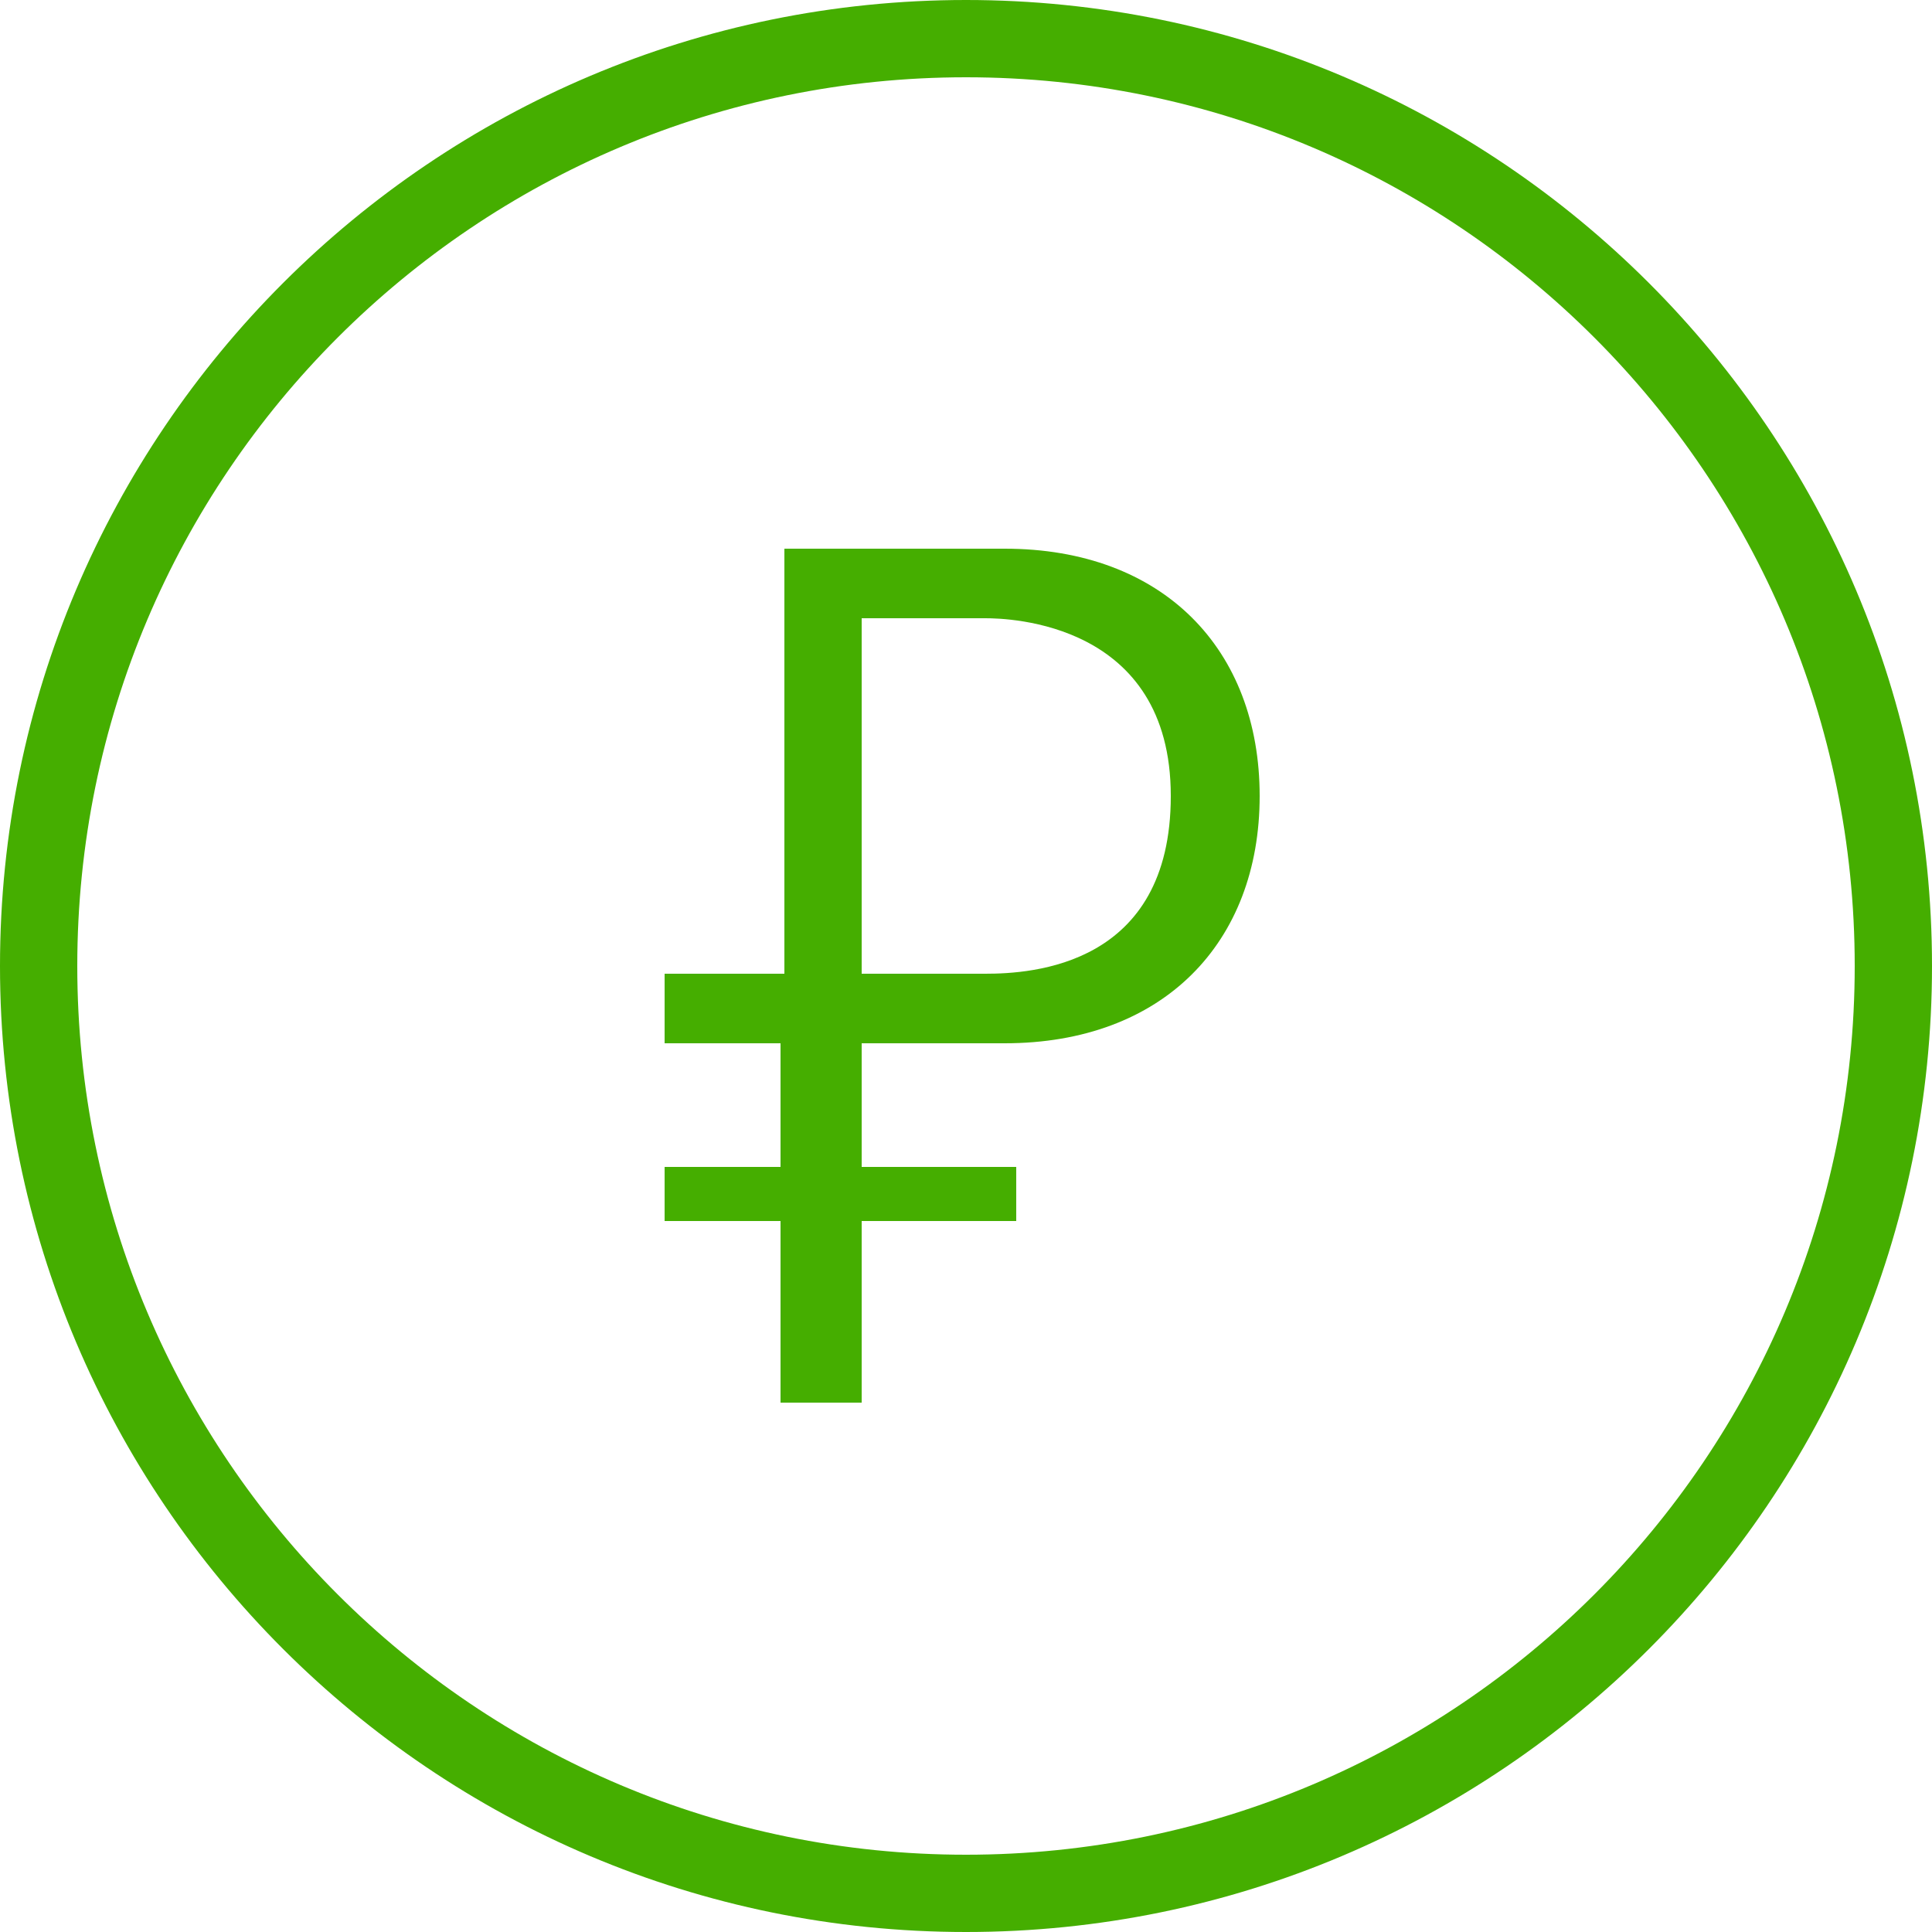<svg id="Слой_1" xmlns="http://www.w3.org/2000/svg" viewBox="0 0 50 50">
  <style>
    .st0{fill:#45AE00;}
  </style>
  <path class="st0" d="M25 50C11.2 50 0 38.8 0 25S11.2 0 25 0s25 11.2 25 25-11.2 25-25 25zm0-48C12.3 2 2 12.3 2 25s10.3 23 23 23 23-10.3 23-23S37.7 2 25 2z"/>
  <path class="st0" d="M17.3 25.2h3v-11H26c4.1 0 6.6 2.6 6.6 6.4S30.1 27 26 27h-3.7v3.2h4v1.4h-4v4.7h-2.1v-4.7h-3v-1.4h3V27h-3v-1.8zm5 0h3.2c1.2 0 4.8-.2 4.8-4.6 0-4.5-4.2-4.6-4.8-4.6h-3.2v9.2z"/>
</svg>
